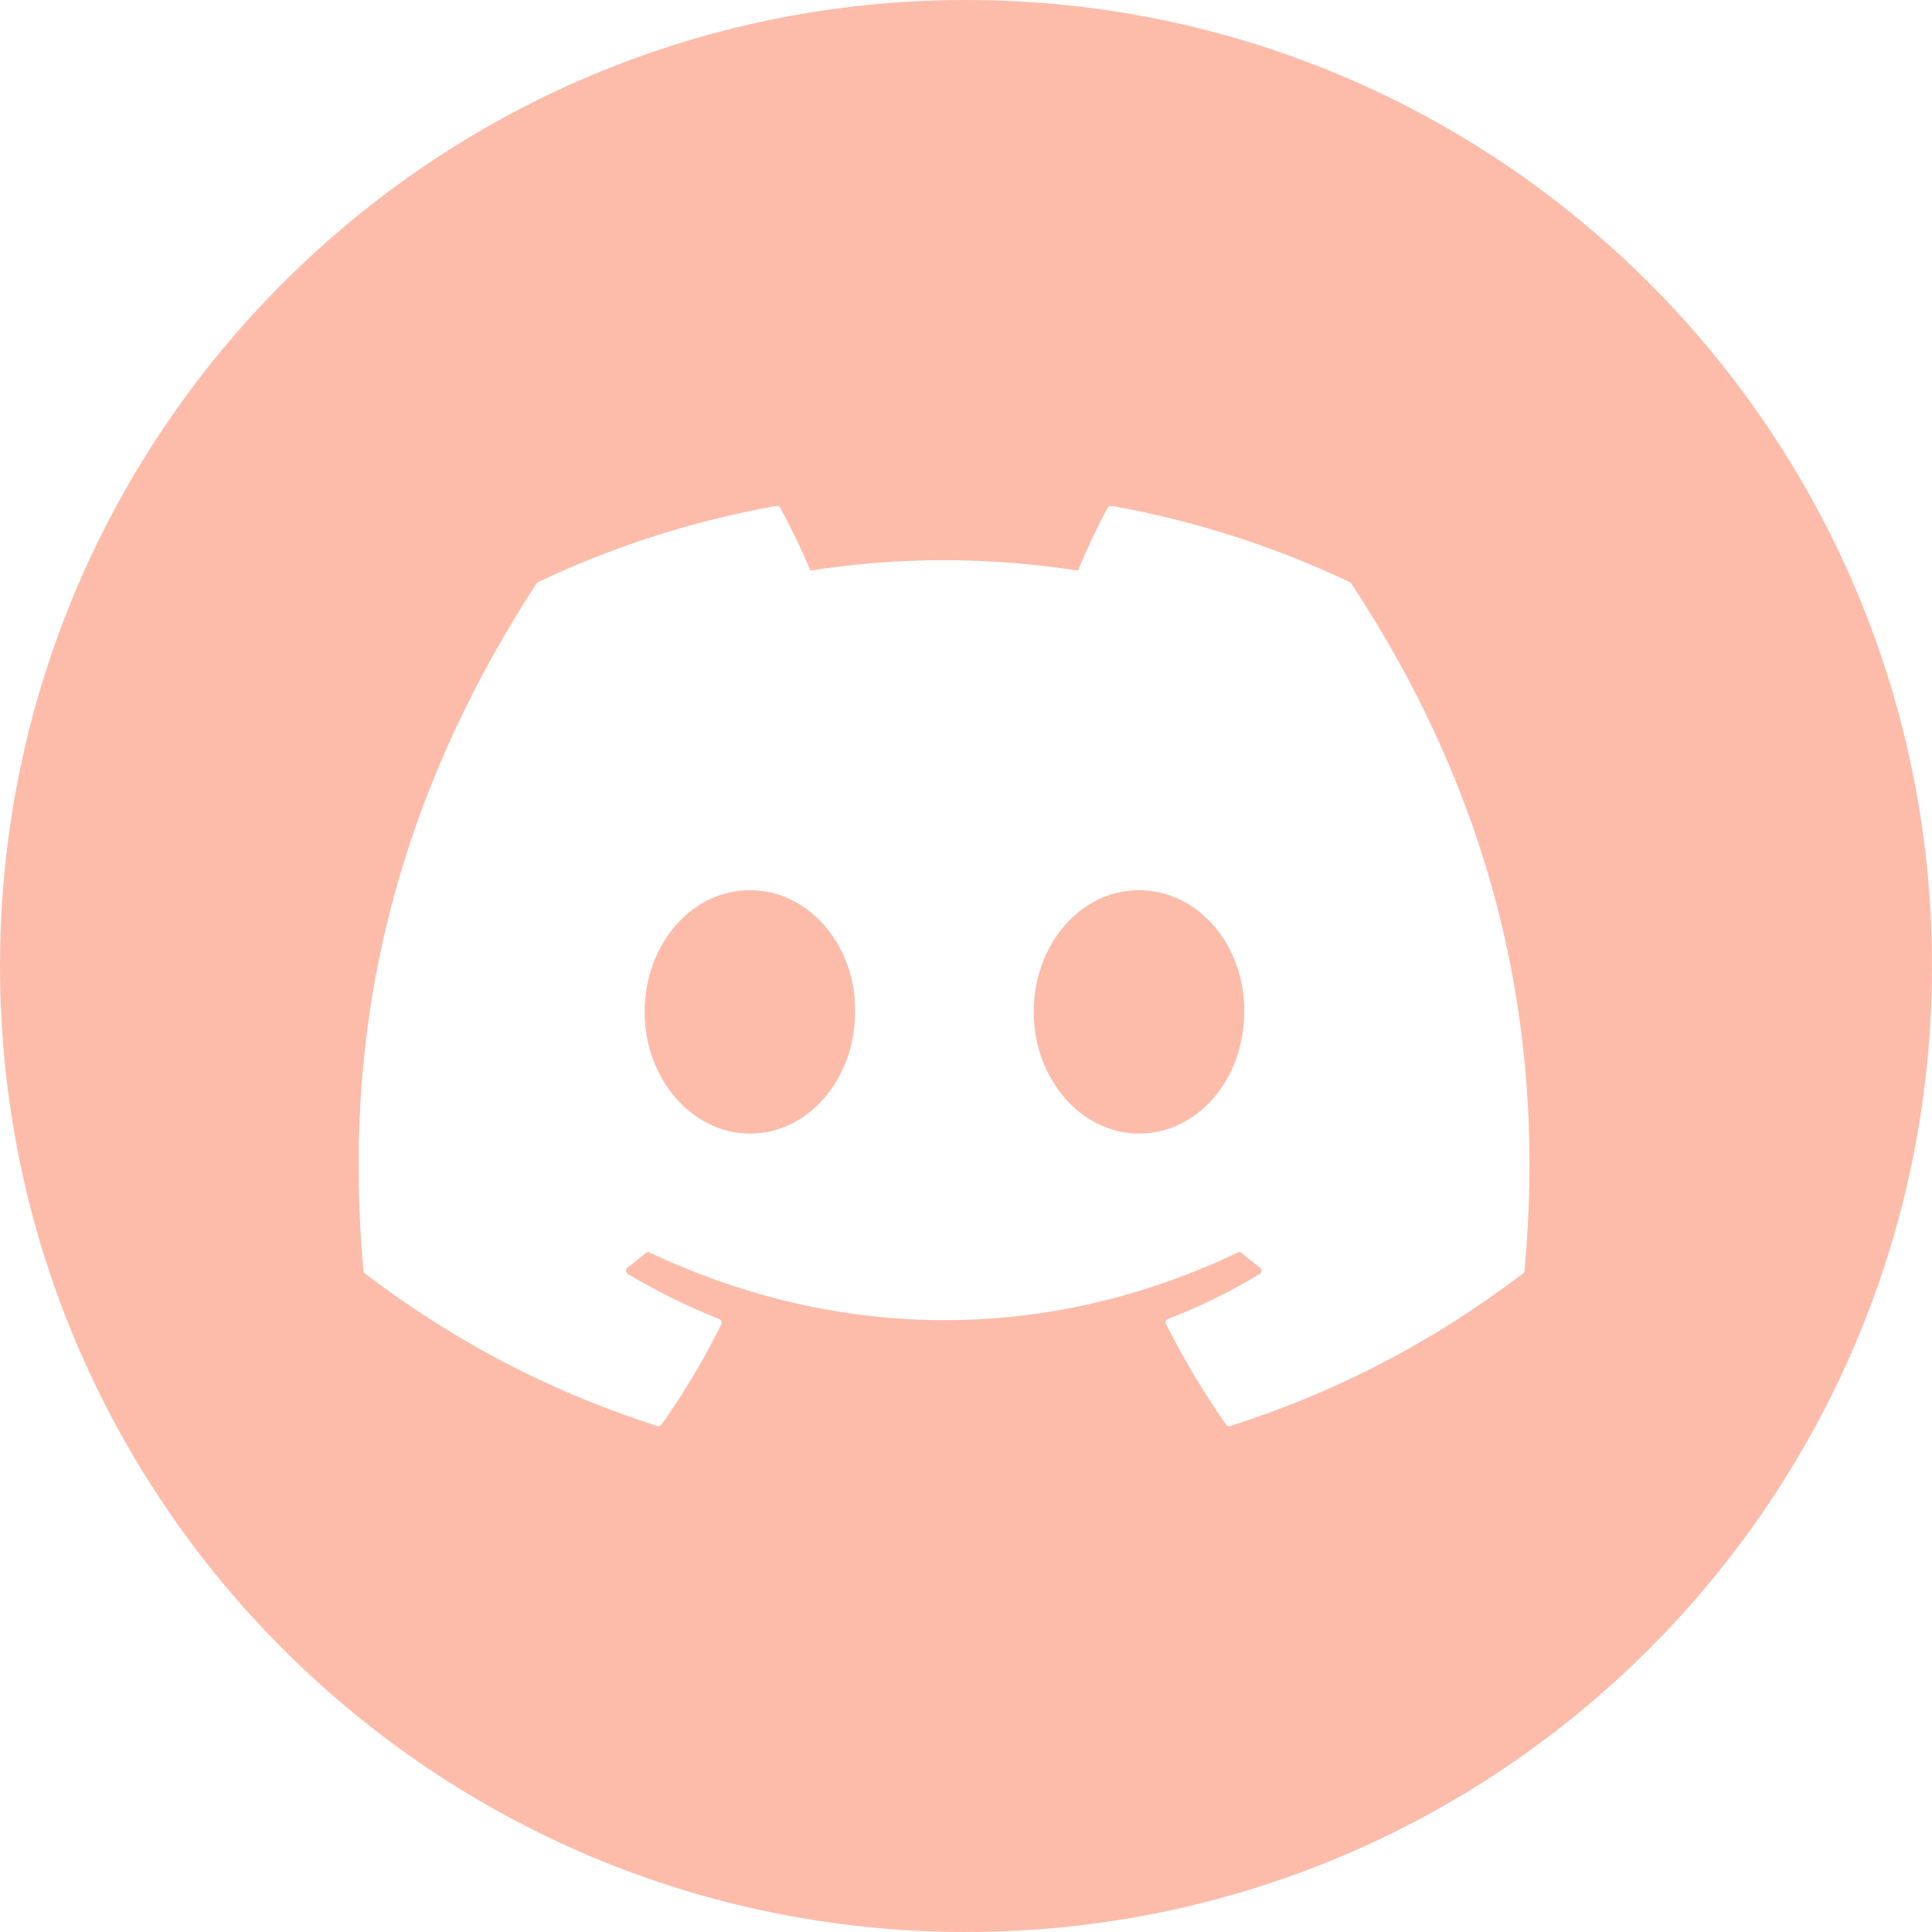 <svg width="24" height="24" viewBox="0 0 24 24" fill="none" xmlns="http://www.w3.org/2000/svg">
<path fill-rule="evenodd" clip-rule="evenodd" d="M12 24C18.627 24 24 18.627 24 12C24 5.373 18.627 0 12 0C5.373 0 0 5.373 0 12C0 18.627 5.373 24 12 24ZM13.807 6.284C14.847 6.469 15.841 6.792 16.768 7.231C16.776 7.235 16.783 7.241 16.787 7.249C18.429 9.741 19.241 12.551 18.937 15.787C18.936 15.8 18.929 15.813 18.918 15.821C17.674 16.763 16.469 17.335 15.281 17.715C15.262 17.721 15.241 17.713 15.23 17.697C14.955 17.303 14.706 16.887 14.487 16.451C14.475 16.425 14.486 16.394 14.512 16.384C14.908 16.23 15.285 16.046 15.647 15.827C15.676 15.81 15.677 15.768 15.651 15.747C15.574 15.688 15.498 15.627 15.425 15.565C15.411 15.553 15.393 15.551 15.377 15.559C13.025 16.68 10.448 16.68 8.068 15.559C8.052 15.552 8.034 15.554 8.021 15.565C7.948 15.627 7.872 15.688 7.795 15.747C7.769 15.768 7.771 15.81 7.8 15.827C8.162 16.041 8.539 16.23 8.934 16.385C8.96 16.395 8.972 16.425 8.96 16.451C8.746 16.888 8.496 17.303 8.217 17.697C8.205 17.713 8.185 17.721 8.166 17.715C6.983 17.335 5.778 16.763 4.534 15.821C4.523 15.813 4.516 15.8 4.515 15.786C4.261 12.987 4.778 10.154 6.664 7.248C6.668 7.241 6.675 7.235 6.683 7.231C7.611 6.792 8.605 6.469 9.644 6.284C9.663 6.281 9.681 6.29 9.691 6.307C9.82 6.542 9.966 6.842 10.066 7.088C11.161 6.916 12.273 6.916 13.391 7.088C13.49 6.848 13.632 6.542 13.76 6.307C13.769 6.29 13.788 6.281 13.807 6.284ZM8.008 12.57C8.008 13.403 8.598 14.082 9.315 14.082C10.043 14.082 10.622 13.403 10.622 12.57C10.634 11.743 10.049 11.058 9.315 11.058C8.587 11.058 8.008 11.737 8.008 12.57ZM12.841 12.57C12.841 13.403 13.432 14.082 14.148 14.082C14.882 14.082 15.456 13.403 15.456 12.57C15.467 11.743 14.882 11.058 14.148 11.058C13.42 11.058 12.841 11.737 12.841 12.57Z" fill="#FDA085" fill-opacity="0.7"/>
</svg>
